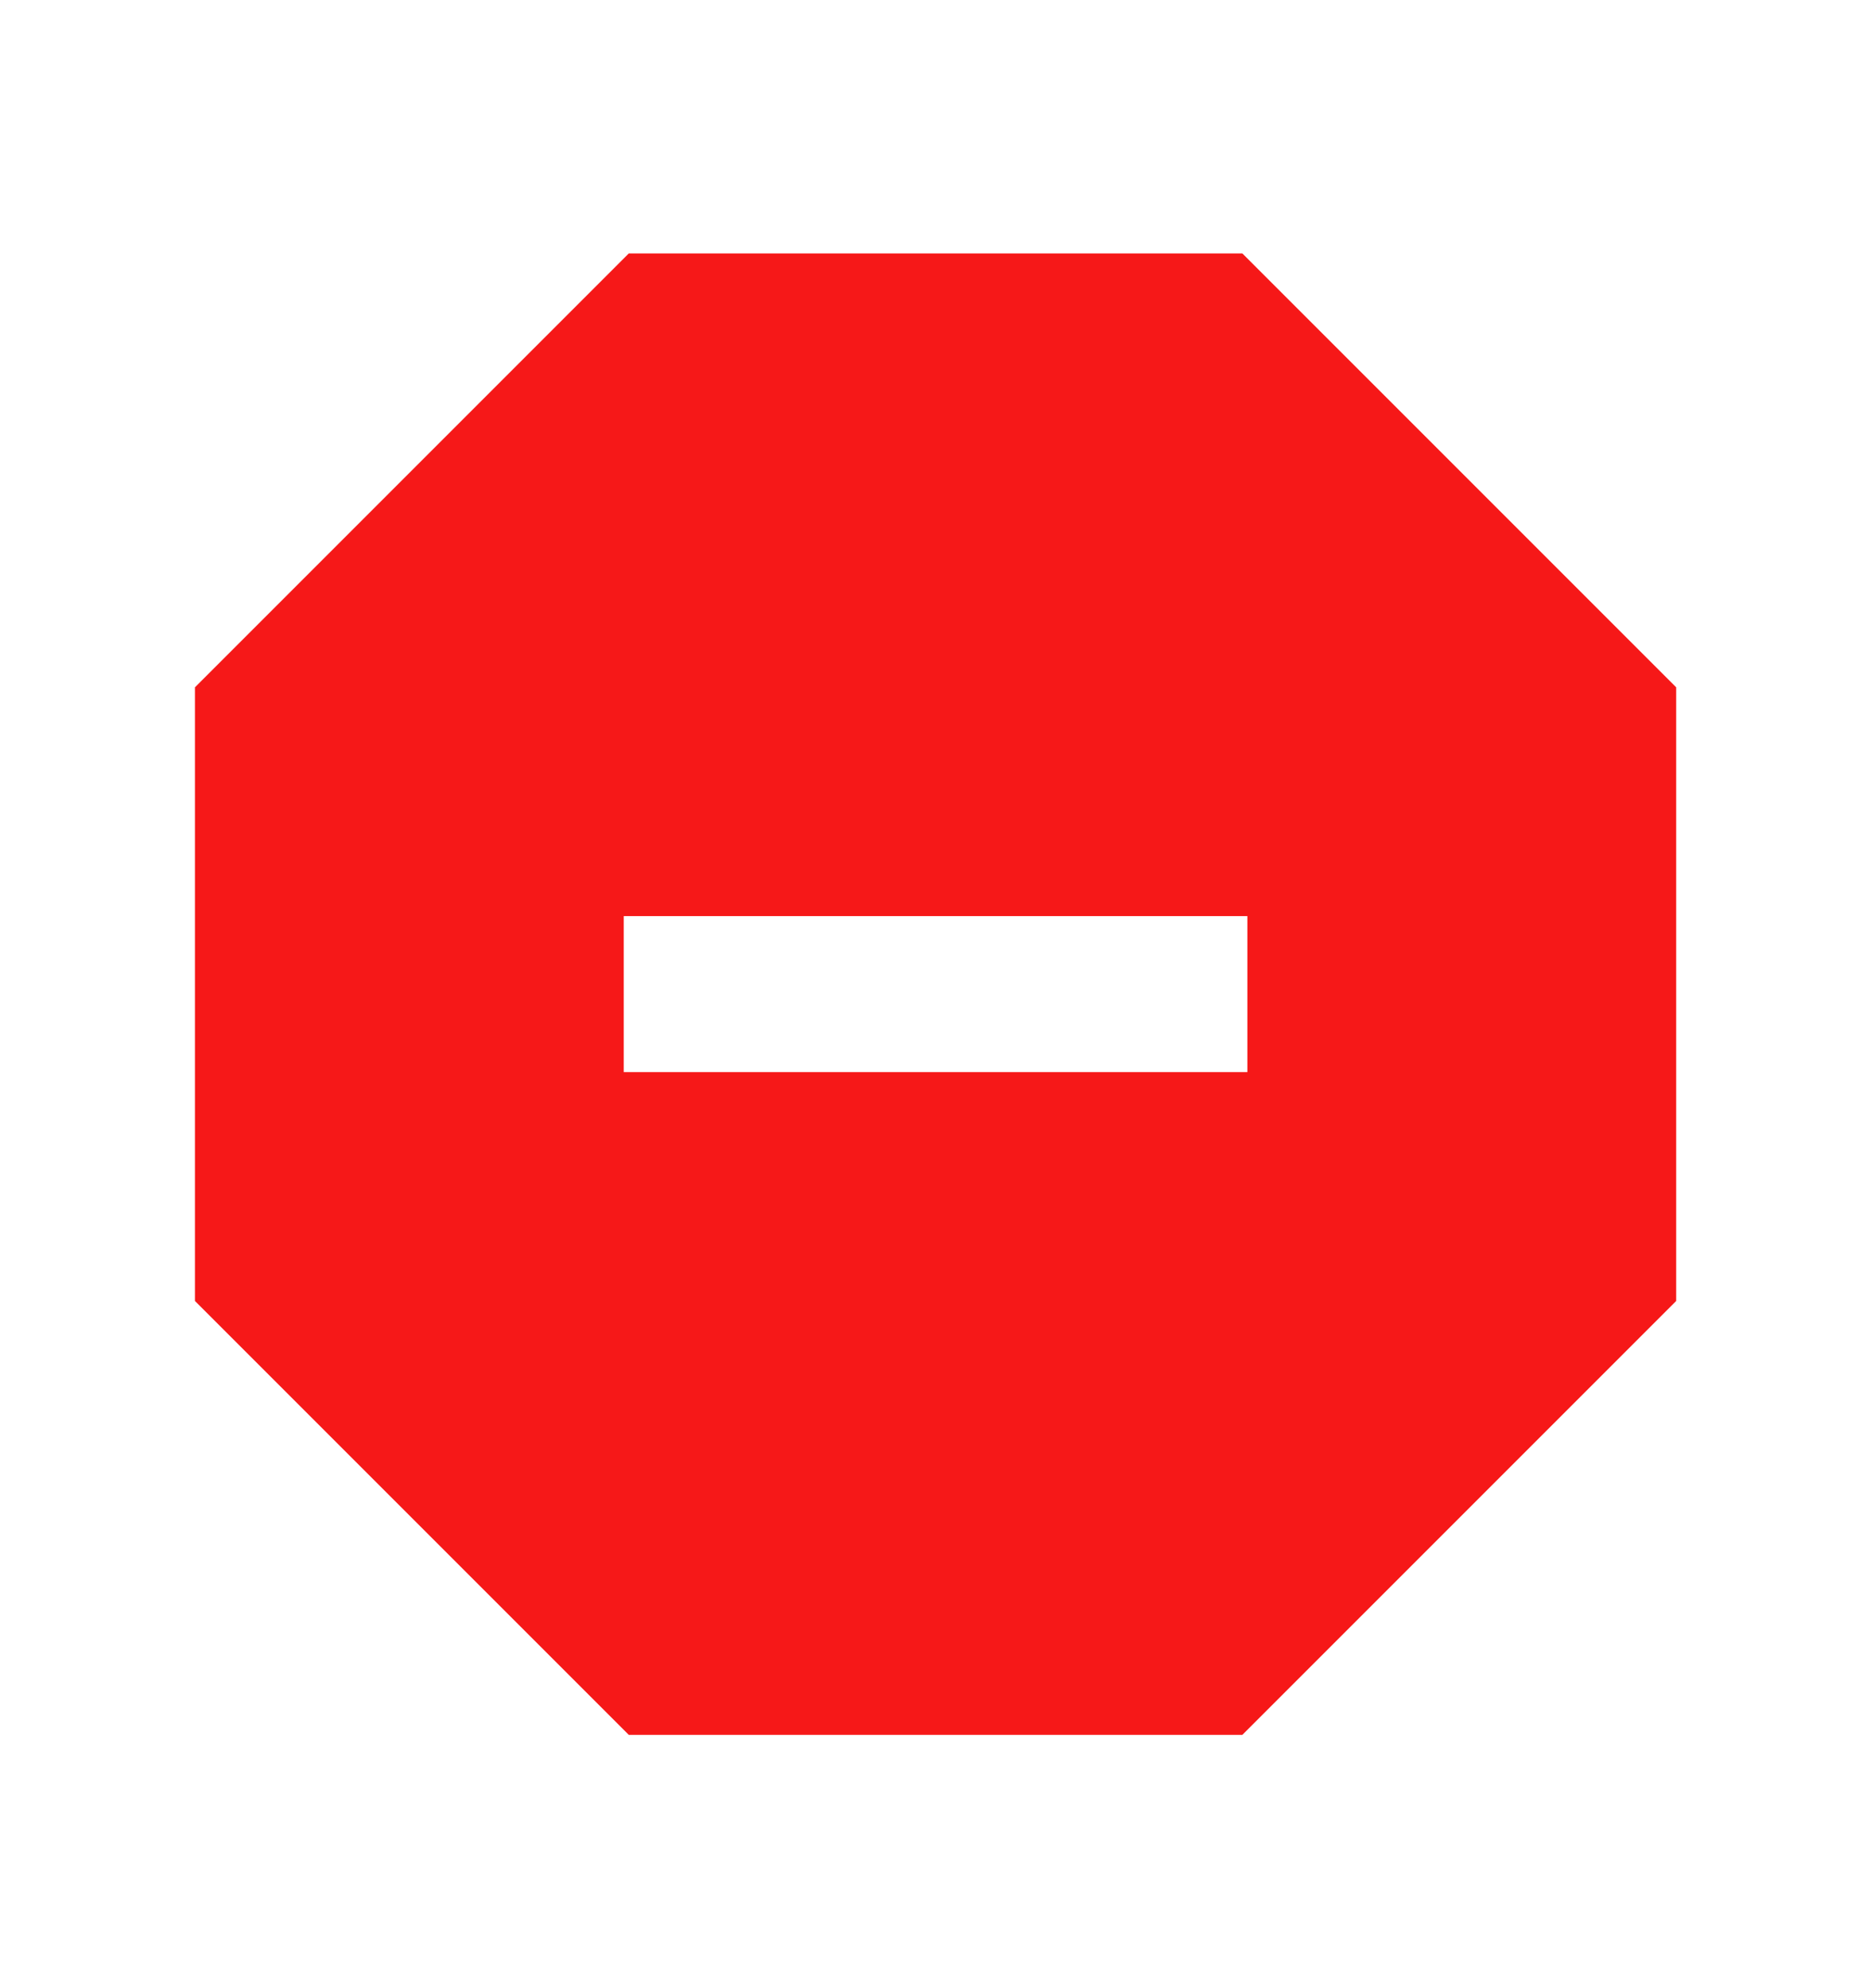 <svg width="16" height="17" viewBox="0 0 16 17" fill="none" xmlns="http://www.w3.org/2000/svg">
<path d="M10.624 2.167L14.334 5.877V11.124L10.624 14.834H5.377L1.667 11.124V5.877L5.377 2.167H10.624ZM5.334 7.833V9.167H10.667V7.833H5.334Z" fill="#F61818"/>
</svg>

